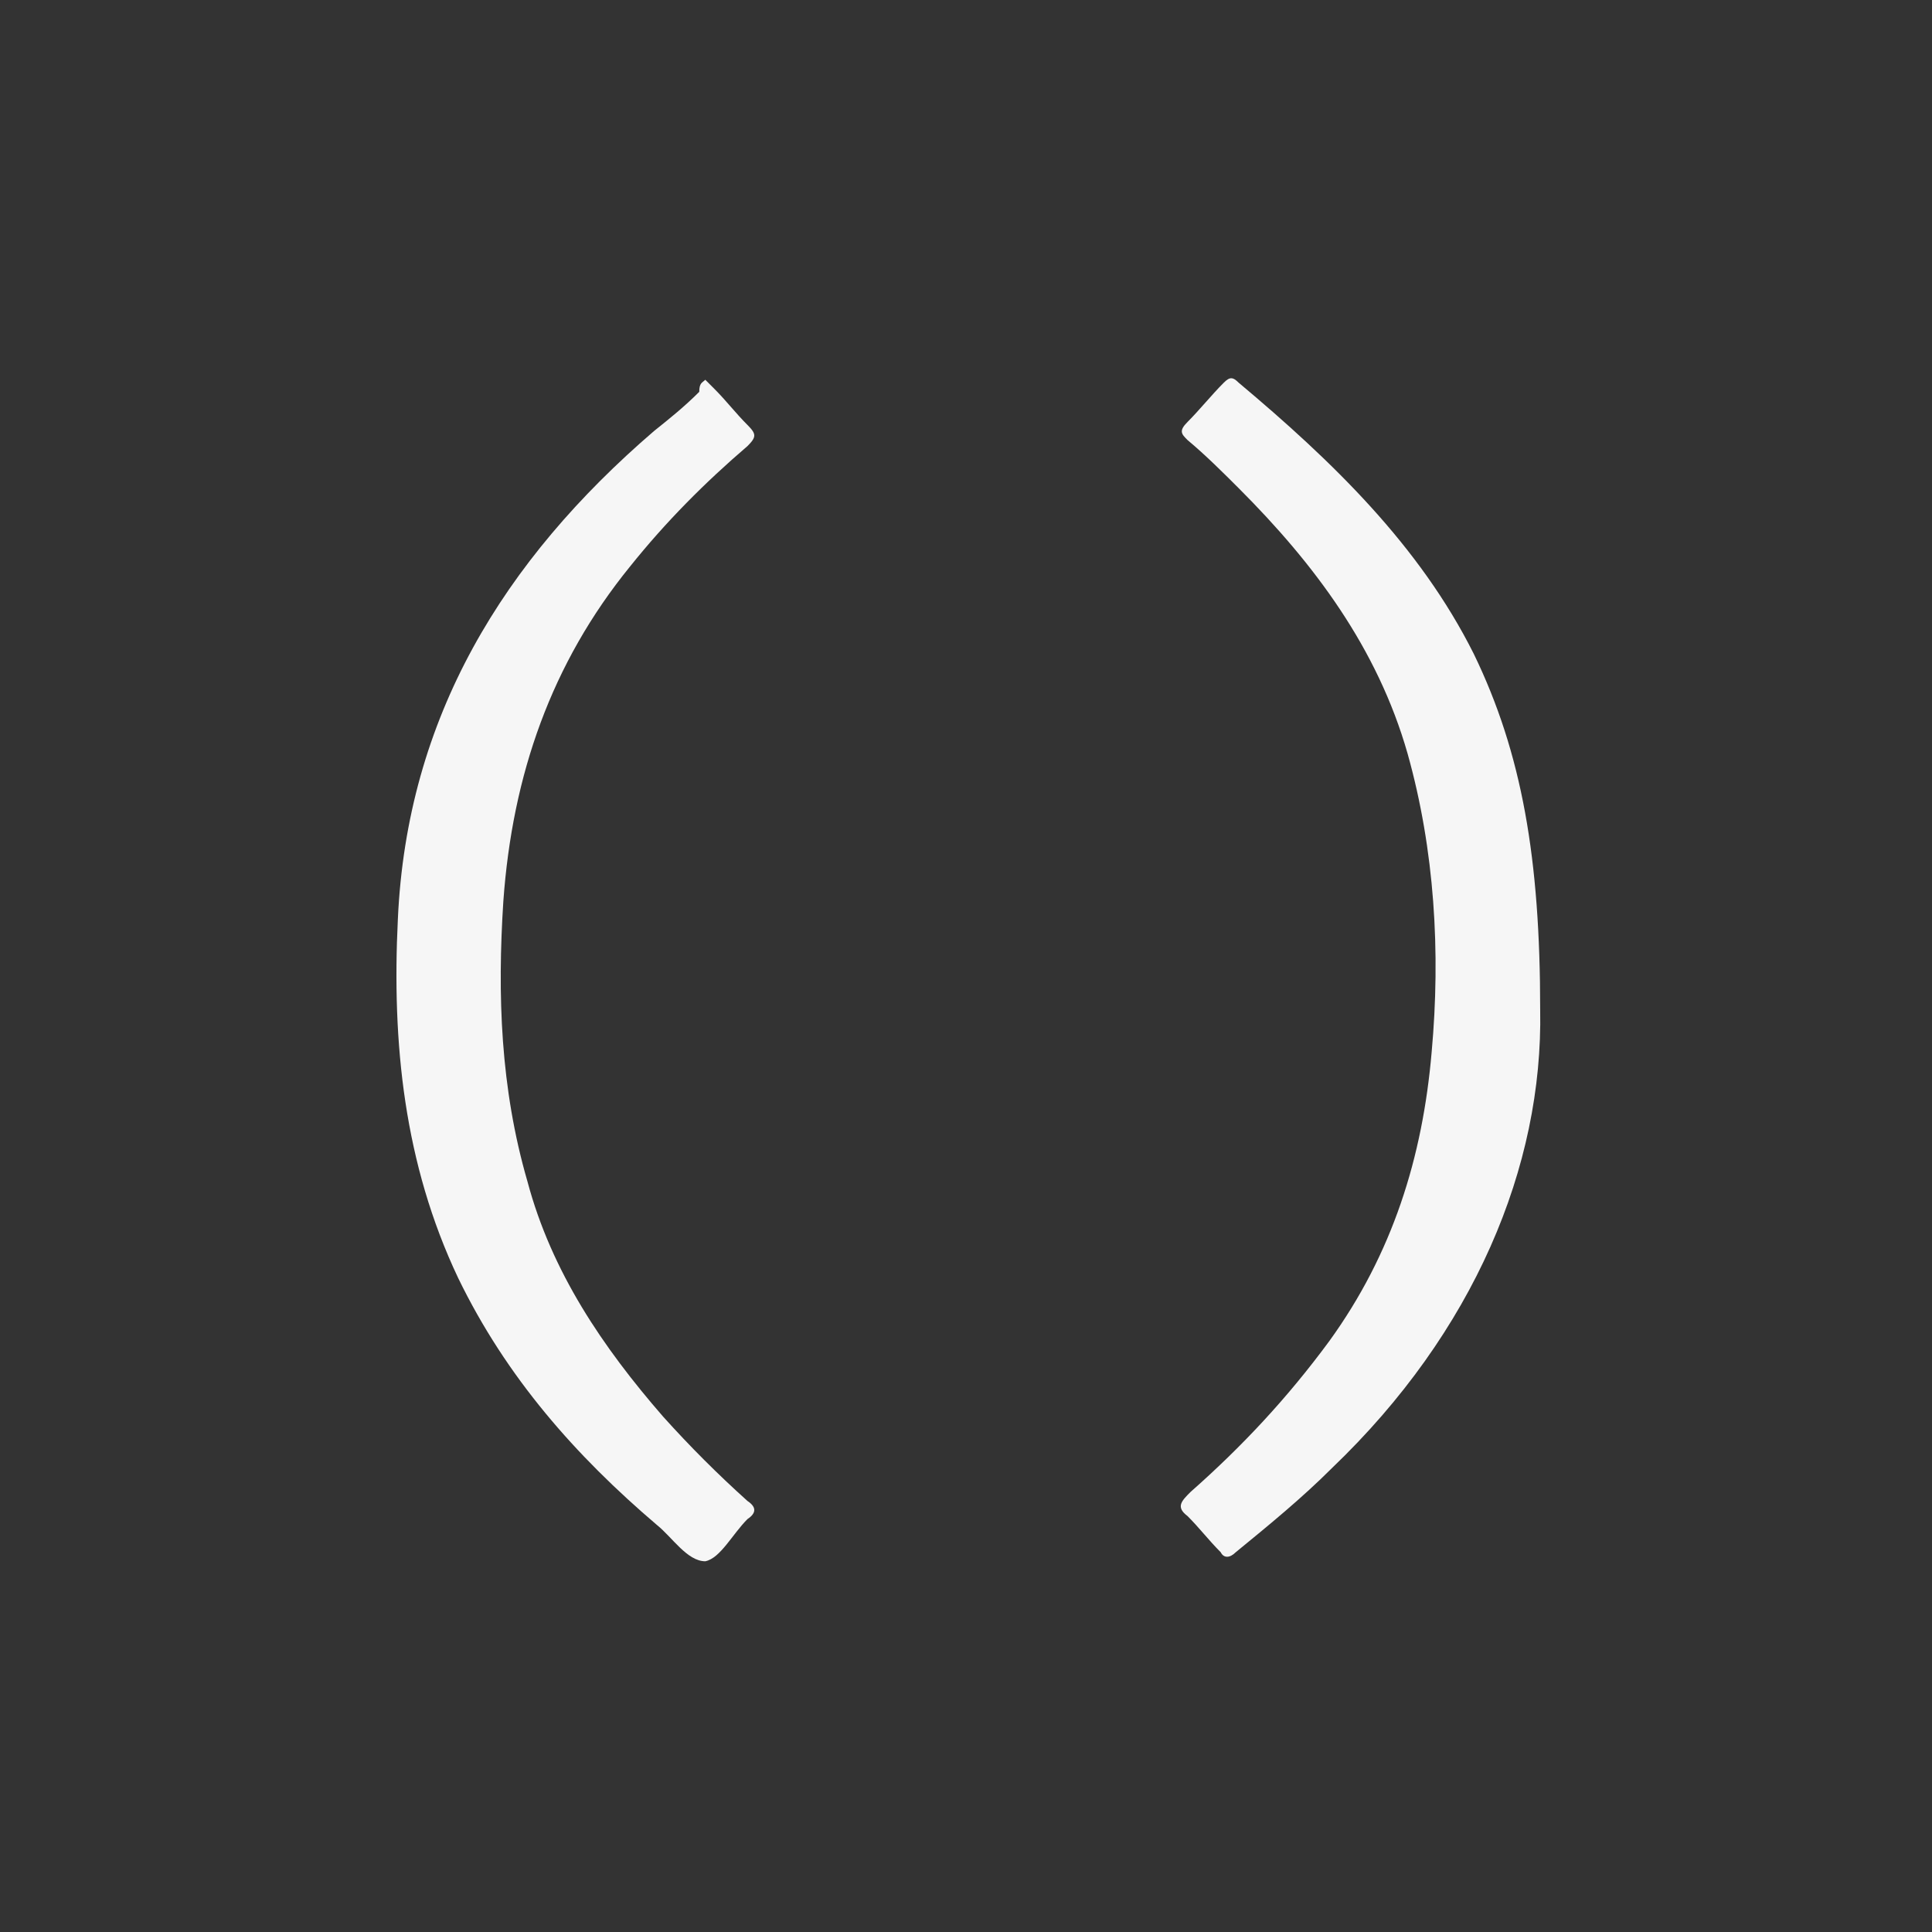<?xml version="1.0" encoding="utf-8"?>
<!-- Generator: Adobe Illustrator 16.0.0, SVG Export Plug-In . SVG Version: 6.00 Build 0)  -->
<!DOCTYPE svg PUBLIC "-//W3C//DTD SVG 1.1//EN" "http://www.w3.org/Graphics/SVG/1.1/DTD/svg11.dtd">
<svg version="1.1" id="Layer_1" xmlns="http://www.w3.org/2000/svg" xmlns:xlink="http://www.w3.org/1999/xlink" x="0px" y="0px"
	 width="64.1px" height="64.1px" viewBox="0 0 64.1 64.1" style="enable-background:new 0 0 64.1 64.1;" xml:space="preserve">
<rect x="0" y="0" width="64.1" height="64.1" fill="#333333" stroke="none"/>
<g>
	<g>
		<path style="fill:#F6F6F6;" d="M23.4,12.6c0.1,0.1,0.2,0.2,0.3,0.3c0.4,0.4,0.7,0.8,1.1,1.2c0.3,0.3,0.3,0.4,0,0.7
			c-1.4,1.2-2.7,2.5-3.9,4c-2.6,3.2-3.9,6.9-4.2,11.1c-0.2,3.1-0.1,6.2,0.8,9.3c0.8,3,2.5,5.5,4.5,7.8c0.9,1,1.8,1.9,2.8,2.8
			c0.3,0.2,0.3,0.4,0,0.6c-0.5,0.5-0.9,1.3-1.4,1.4c-0.6,0-1.1-0.8-1.6-1.2c-2.7-2.3-5-4.9-6.6-8.2c-1.8-3.8-2.2-7.8-2-11.9
			c0.3-6.7,3.5-11.9,8.5-16.2c0.5-0.4,1-0.8,1.5-1.3C23.2,12.7,23.3,12.7,23.4,12.6z"/>
		<path style="fill:#F6F6F6;" d="M51.1,33.5c0.1,5.2-2.2,10.7-6.9,15.2c-1,1-2.1,1.9-3.2,2.8c-0.2,0.2-0.4,0.2-0.5,0
			c-0.4-0.4-0.7-0.8-1.1-1.2c-0.4-0.3-0.2-0.5,0.1-0.8c1.7-1.5,3.2-3.1,4.6-5c2.1-2.9,3.1-6.1,3.4-9.6c0.3-3.3,0.1-6.7-0.8-9.9
			c-1-3.5-3.1-6.3-5.6-8.8c-0.5-0.5-1.1-1.1-1.7-1.6c-0.2-0.2-0.3-0.3,0-0.6c0.4-0.4,0.8-0.9,1.2-1.3c0.2-0.2,0.3-0.2,0.5,0
			c3.1,2.6,6,5.4,7.8,9C50.5,25,51.1,28.5,51.1,33.5z"/>
	</g>
</g>
</svg>
